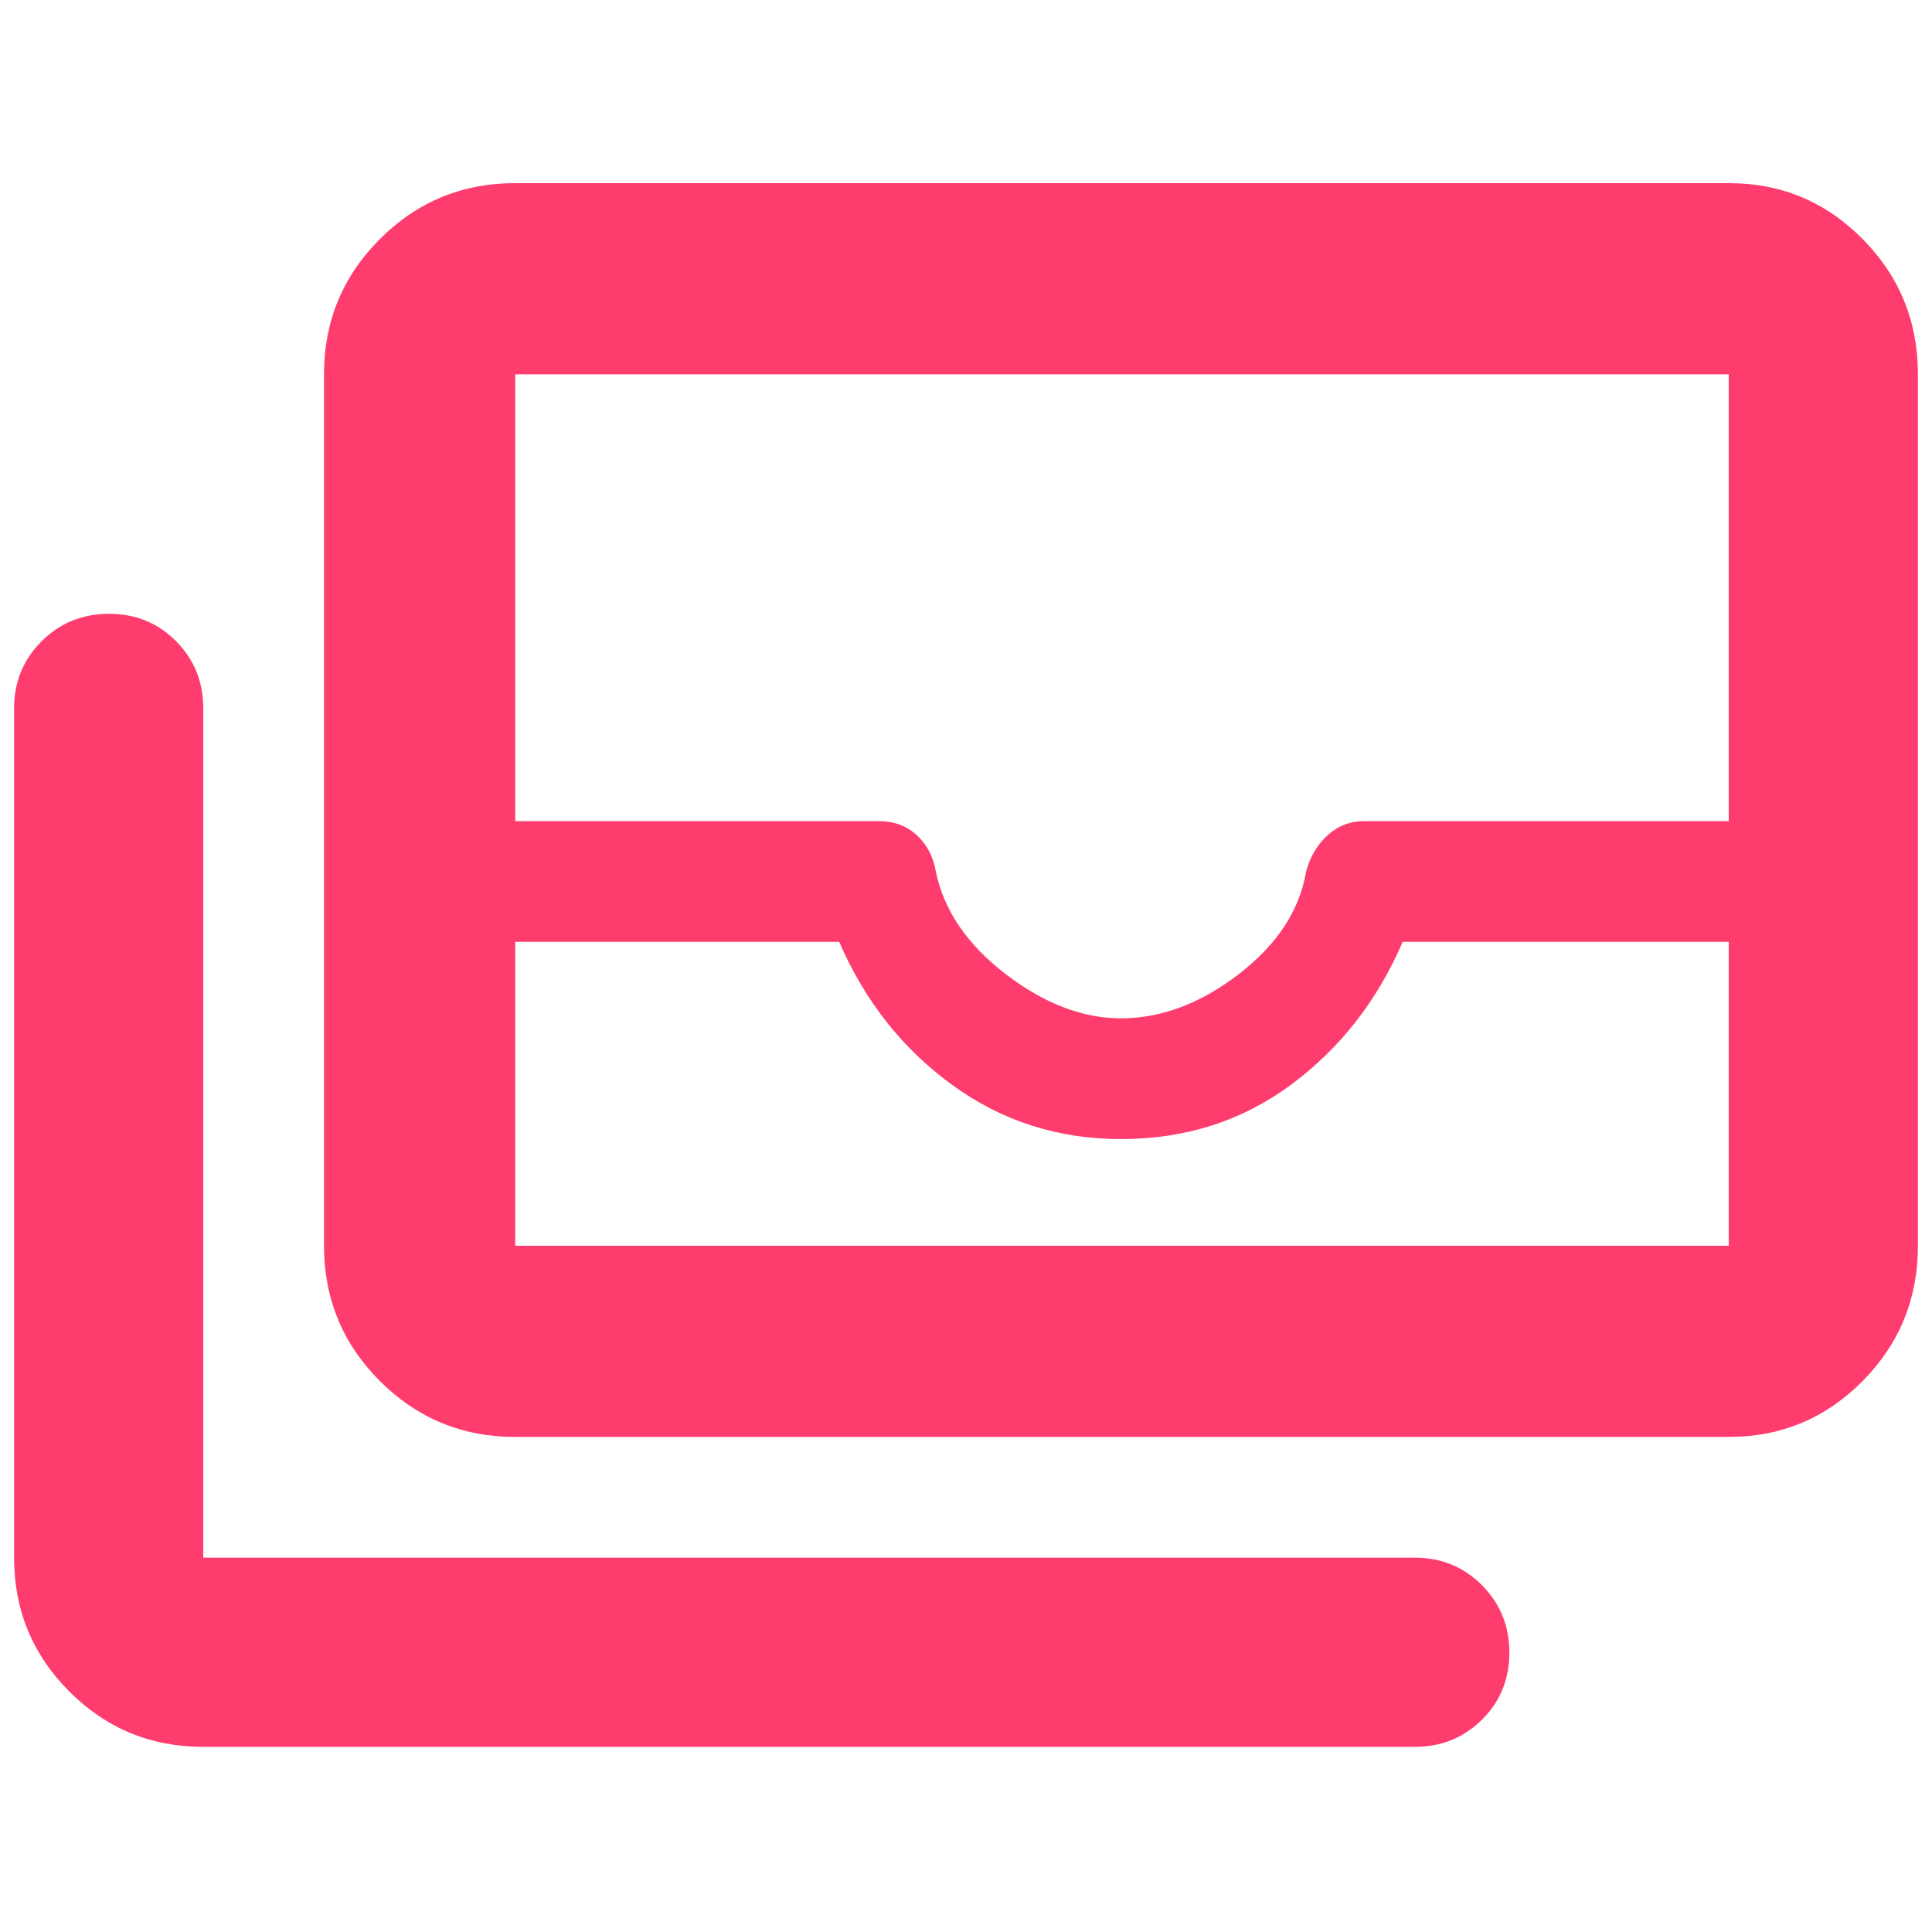 <svg xmlns="http://www.w3.org/2000/svg" height="48" viewBox="0 -960 960 960" width="48"><path fill="rgb(255, 60, 110)" d="M256-246q-39.46 0-67.23-27.77Q161-301.54 161-341v-433q0-39.46 27.77-67.23Q216.54-869 256-869h603q39.05 0 66.53 27.77Q953-813.46 953-774v433q0 39.46-27.47 67.23Q898.05-246 859-246H256Zm0-246v151h603v-151H697q-19 44-55.5 71T557-394q-47 0-84-27t-56-71H256Zm301 38q30 0 58.58-22T649-527q3-11 10.7-18 7.71-7 18.3-7h181v-222H256v222h180.41q11.59 0 19.15 7 7.55 7 9.44 18 6 29 34.69 51 28.69 22 57.31 22ZM101-92q-39.05 0-66.53-27.47Q7-146.95 7-186v-422q0-19.75 13.68-33.38Q34.35-655 54.18-655 74-655 87.5-641.38 101-627.75 101-608v422h602q19.75 0 33.38 13.68Q750-158.65 750-138.82q0 19.82-13.62 33.32Q722.75-92 703-92H101Zm155-249h603-603Z"/></svg>